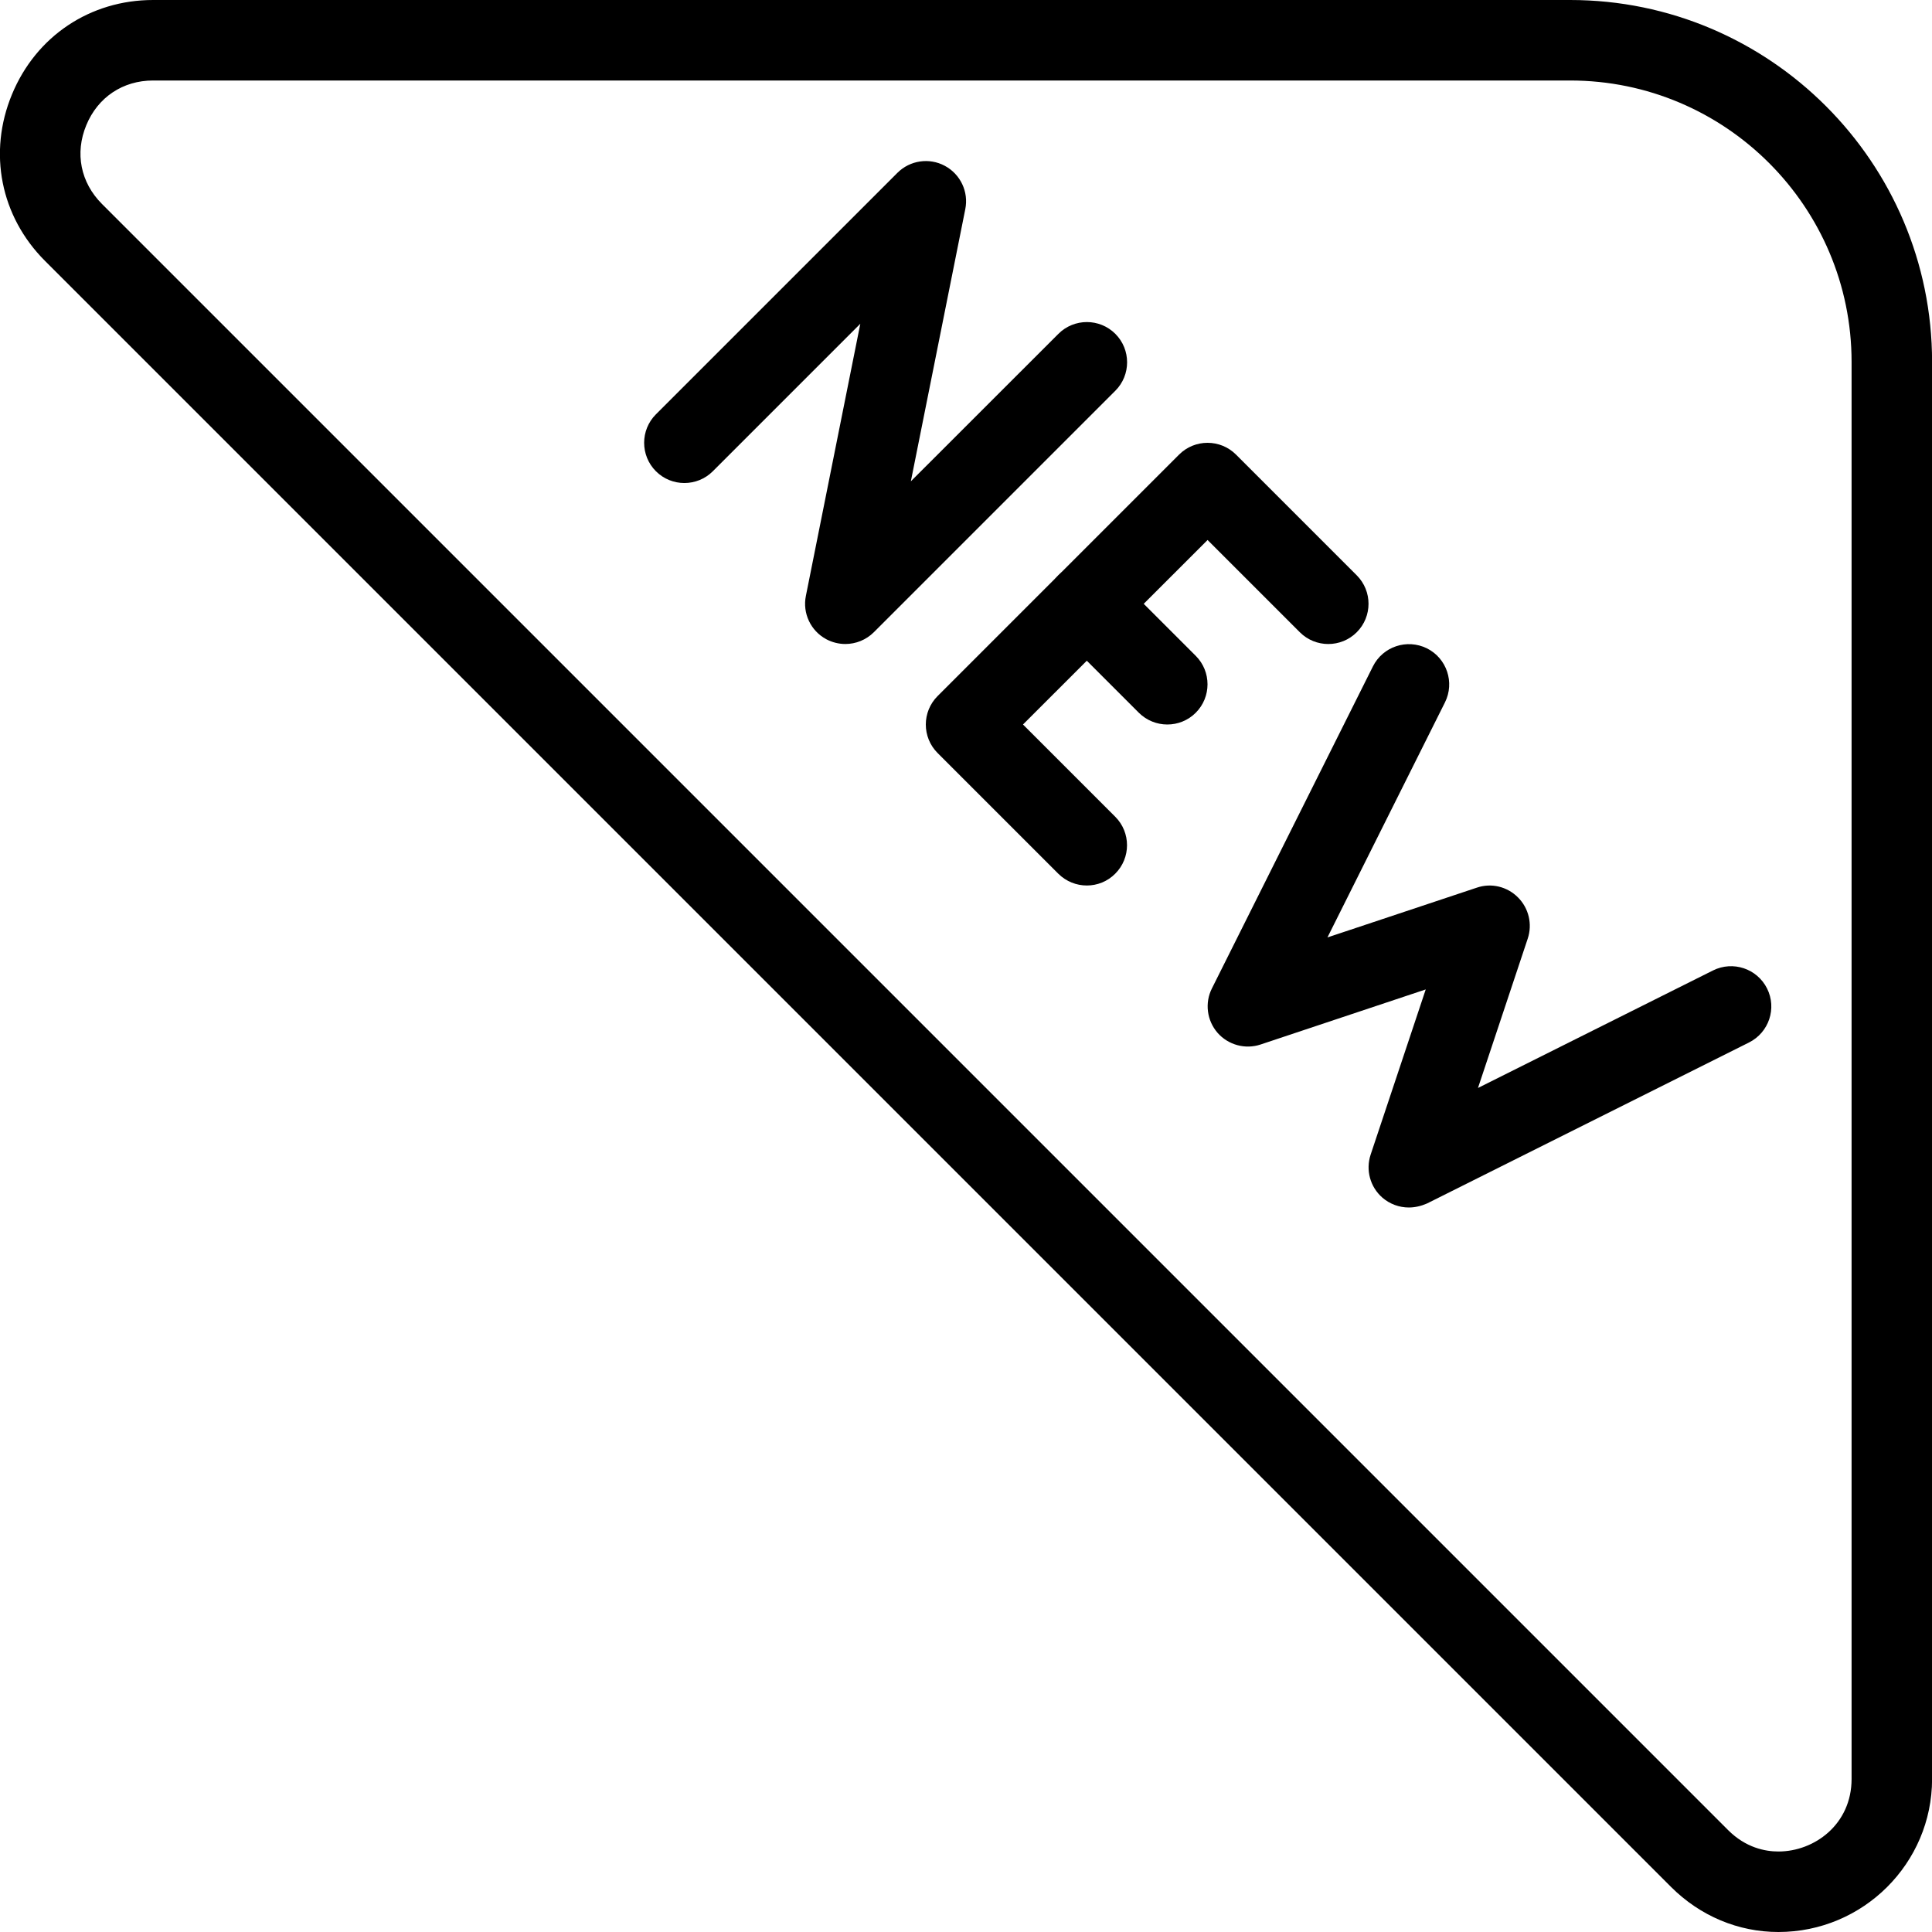 <?xml version="1.0" encoding="iso-8859-1"?>
<!-- Generator: Adobe Illustrator 18.0.0, SVG Export Plug-In . SVG Version: 6.00 Build 0)  -->
<!DOCTYPE svg PUBLIC "-//W3C//DTD SVG 1.1//EN" "http://www.w3.org/Graphics/SVG/1.1/DTD/svg11.dtd">
<svg version="1.1" id="Layer_1" xmlns="http://www.w3.org/2000/svg" xmlns:xlink="http://www.w3.org/1999/xlink" x="0px" y="0px"
	 viewBox="0 0 24 24" style="enable-background:new 0 0 24 24;" xml:space="preserve">
<g>
	<path d="M22.092,24c-0.499,0-0.972-0.199-1.333-0.559l-20.2-20.2C0.006,2.688-0.151,1.895,0.149,1.172C0.448,0.449,1.12,0,1.902,0
		h17.603c2.479,0,4.496,2.017,4.496,4.496v17.603C24.001,23.147,23.145,24,22.092,24z M1.902,1c-0.376,0-0.687,0.208-0.83,0.555
		C0.928,1.902,1.001,2.268,1.267,2.534l20.2,20.2c0.22,0.22,0.462,0.266,0.625,0.266c0.447,0,0.909-0.337,0.909-0.901V4.496
		C23.001,2.568,21.433,1,19.505,1H1.902z"/>
	<path d="M10.501,8c-0.081,0-0.162-0.02-0.236-0.059c-0.194-0.104-0.298-0.323-0.254-0.539l0.676-3.38L8.855,5.854
		c-0.195,0.195-0.512,0.195-0.707,0c-0.195-0.195-0.195-0.512,0-0.707l3-3c0.156-0.156,0.396-0.191,0.589-0.087
		c0.194,0.104,0.298,0.323,0.254,0.539l-0.676,3.38l1.833-1.832c0.195-0.195,0.512-0.195,0.707,0s0.195,0.512,0,0.707l-3,3
		C10.758,7.95,10.63,8,10.501,8z"/>
	<path d="M13.501,11c-0.128,0-0.256-0.049-0.354-0.146l-1.5-1.5c-0.195-0.195-0.195-0.512,0-0.707l3-3
		c0.195-0.195,0.512-0.195,0.707,0l1.5,1.5c0.195,0.195,0.195,0.512,0,0.707s-0.512,0.195-0.707,0l-1.146-1.146L12.708,9
		l1.146,1.146c0.195,0.195,0.195,0.512,0,0.707C13.757,10.951,13.629,11,13.501,11z"/>
	<path d="M14.501,9c-0.128,0-0.256-0.049-0.354-0.146l-1-1c-0.195-0.195-0.195-0.512,0-0.707s0.512-0.195,0.707,0l1,1
		c0.195,0.195,0.195,0.512,0,0.707C14.757,8.951,14.629,9,14.501,9z"/>
	<path d="M17.501,15c-0.118,0-0.235-0.042-0.328-0.122c-0.153-0.133-0.21-0.344-0.146-0.536l0.684-2.051l-2.051,0.684
		c-0.191,0.064-0.403,0.006-0.536-0.146c-0.132-0.153-0.16-0.371-0.069-0.551l2-4c0.124-0.247,0.423-0.346,0.671-0.224
		c0.247,0.124,0.347,0.424,0.224,0.671l-1.46,2.92l1.855-0.618c0.18-0.062,0.378-0.014,0.512,0.121
		c0.134,0.134,0.181,0.332,0.121,0.512l-0.618,1.855l2.92-1.46c0.248-0.123,0.547-0.023,0.671,0.224
		c0.124,0.247,0.023,0.547-0.224,0.671l-4,2C17.654,14.982,17.577,15,17.501,15z"/>
</g>
<g>
</g>
<g>
</g>
<g>
</g>
<g>
</g>
<g>
</g>
<g>
</g>
<g>
</g>
<g>
</g>
<g>
</g>
<g>
</g>
<g>
</g>
<g>
</g>
<g>
</g>
<g>
</g>
<g>
</g>
</svg>

